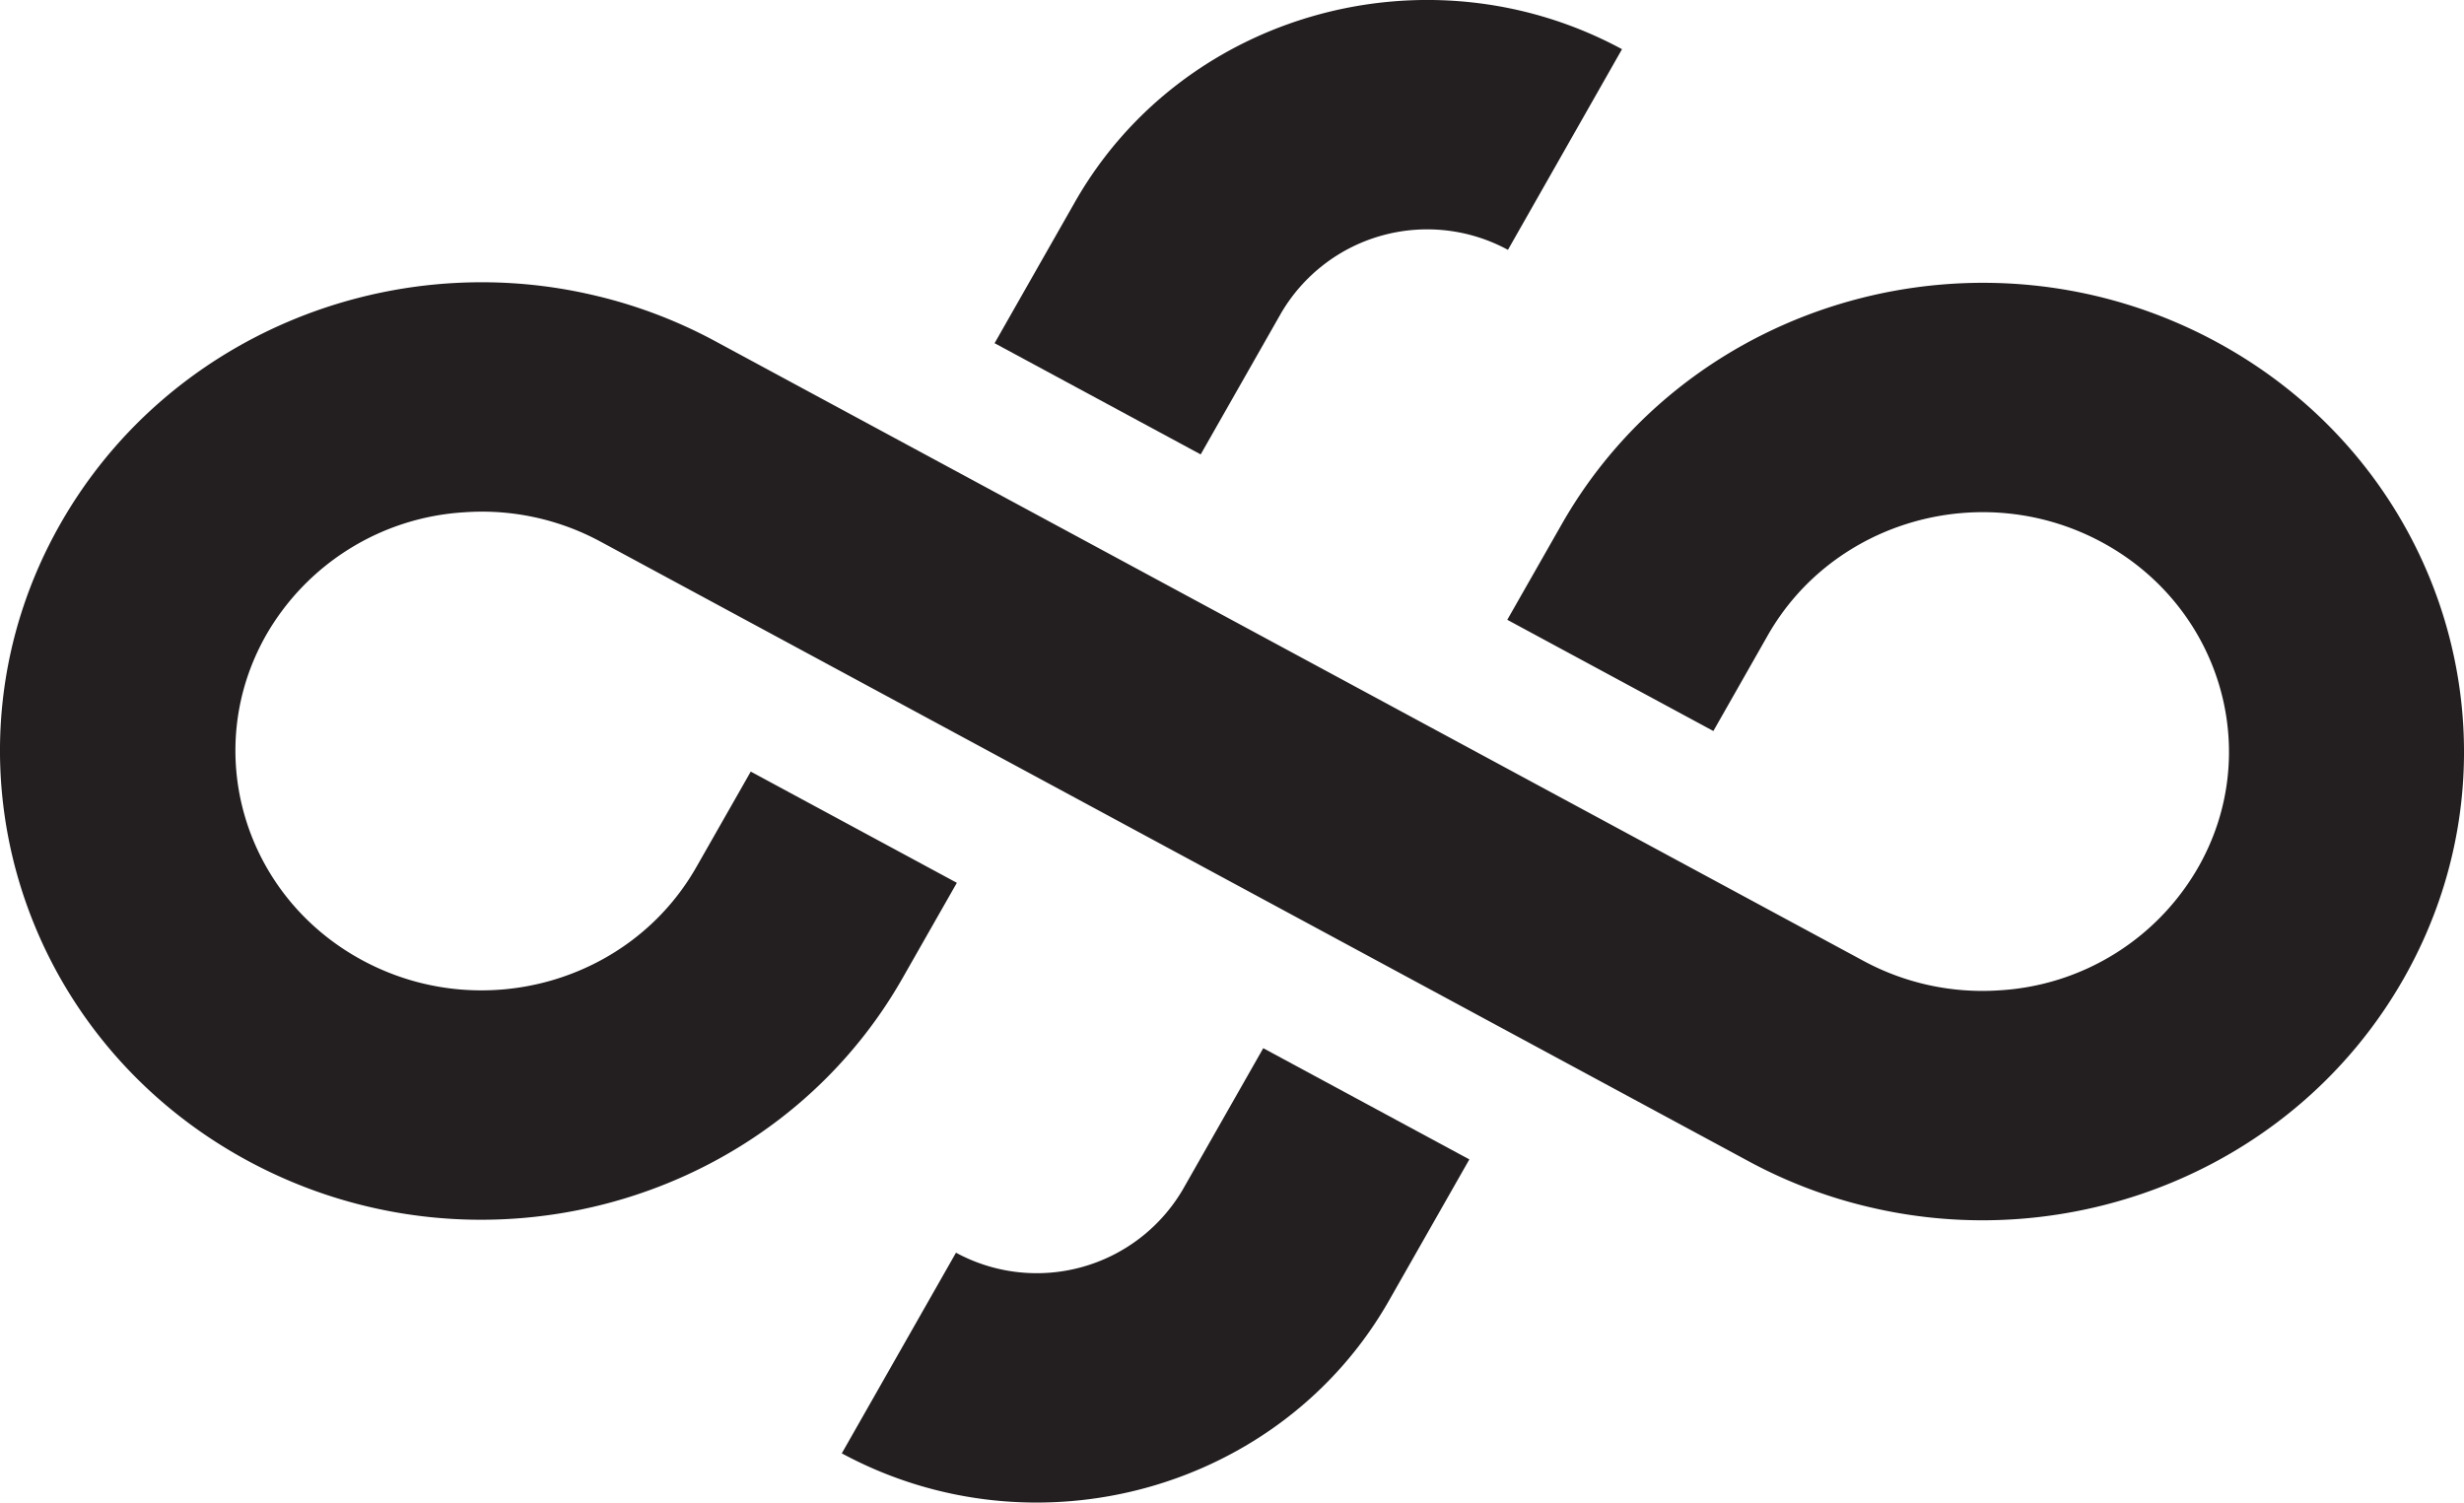 <svg xmlns="http://www.w3.org/2000/svg" viewBox="0 0 372.18 226.96"><defs><style>.cls-1{fill:#231f20;}</style></defs><g id="Layer_2" data-name="Layer 2"><g id="Layer_1-2" data-name="Layer 1"><path class="cls-1" d="M363.05,147.85c-16.06,28.21-49,41.58-79.79,34.69a73.6,73.6,0,0,1-19.06-7.09L90.72,81.82a37.61,37.61,0,0,0-20.56-4.44A37.07,37.07,0,0,0,40.22,95.89c-9.95,17.48-3.44,39.47,14.51,49.16s40.52,3.39,50.46-14.09l8.21-14.41,31.13,16.8-8.21,14.41c-19.47,34.2-63.73,46.55-98.85,27.6S-10.34,113.31,9.13,79.11c16.06-28.2,49-41.58,79.79-34.69A73.63,73.63,0,0,1,108,51.52l173.47,93.62A37.74,37.74,0,0,0,302,149.59,37.08,37.08,0,0,0,332,131.07c10-17.47,3.44-39.47-14.51-49.16S276.93,78.53,267,96l-8.2,14.42-31.13-16.8,8.21-14.41c19.46-34.2,63.72-46.56,98.84-27.6S382.52,113.66,363.05,147.85Z"/><path class="cls-1" d="M127.15,219.53l17.25-30.31h0a25.57,25.57,0,0,0,34.27-9.56l12.14-21.33,31.13,16.8L209.8,196.46c-16.28,28.59-53.29,38.92-82.65,23.07Z"/><path class="cls-1" d="M245,7.43,227.77,37.74h0a25.57,25.57,0,0,0-34.27,9.57L181.36,68.64l-31.13-16.8,12.14-21.33C178.65,1.91,215.66-8.42,245,7.43Z"/></g></g></svg>